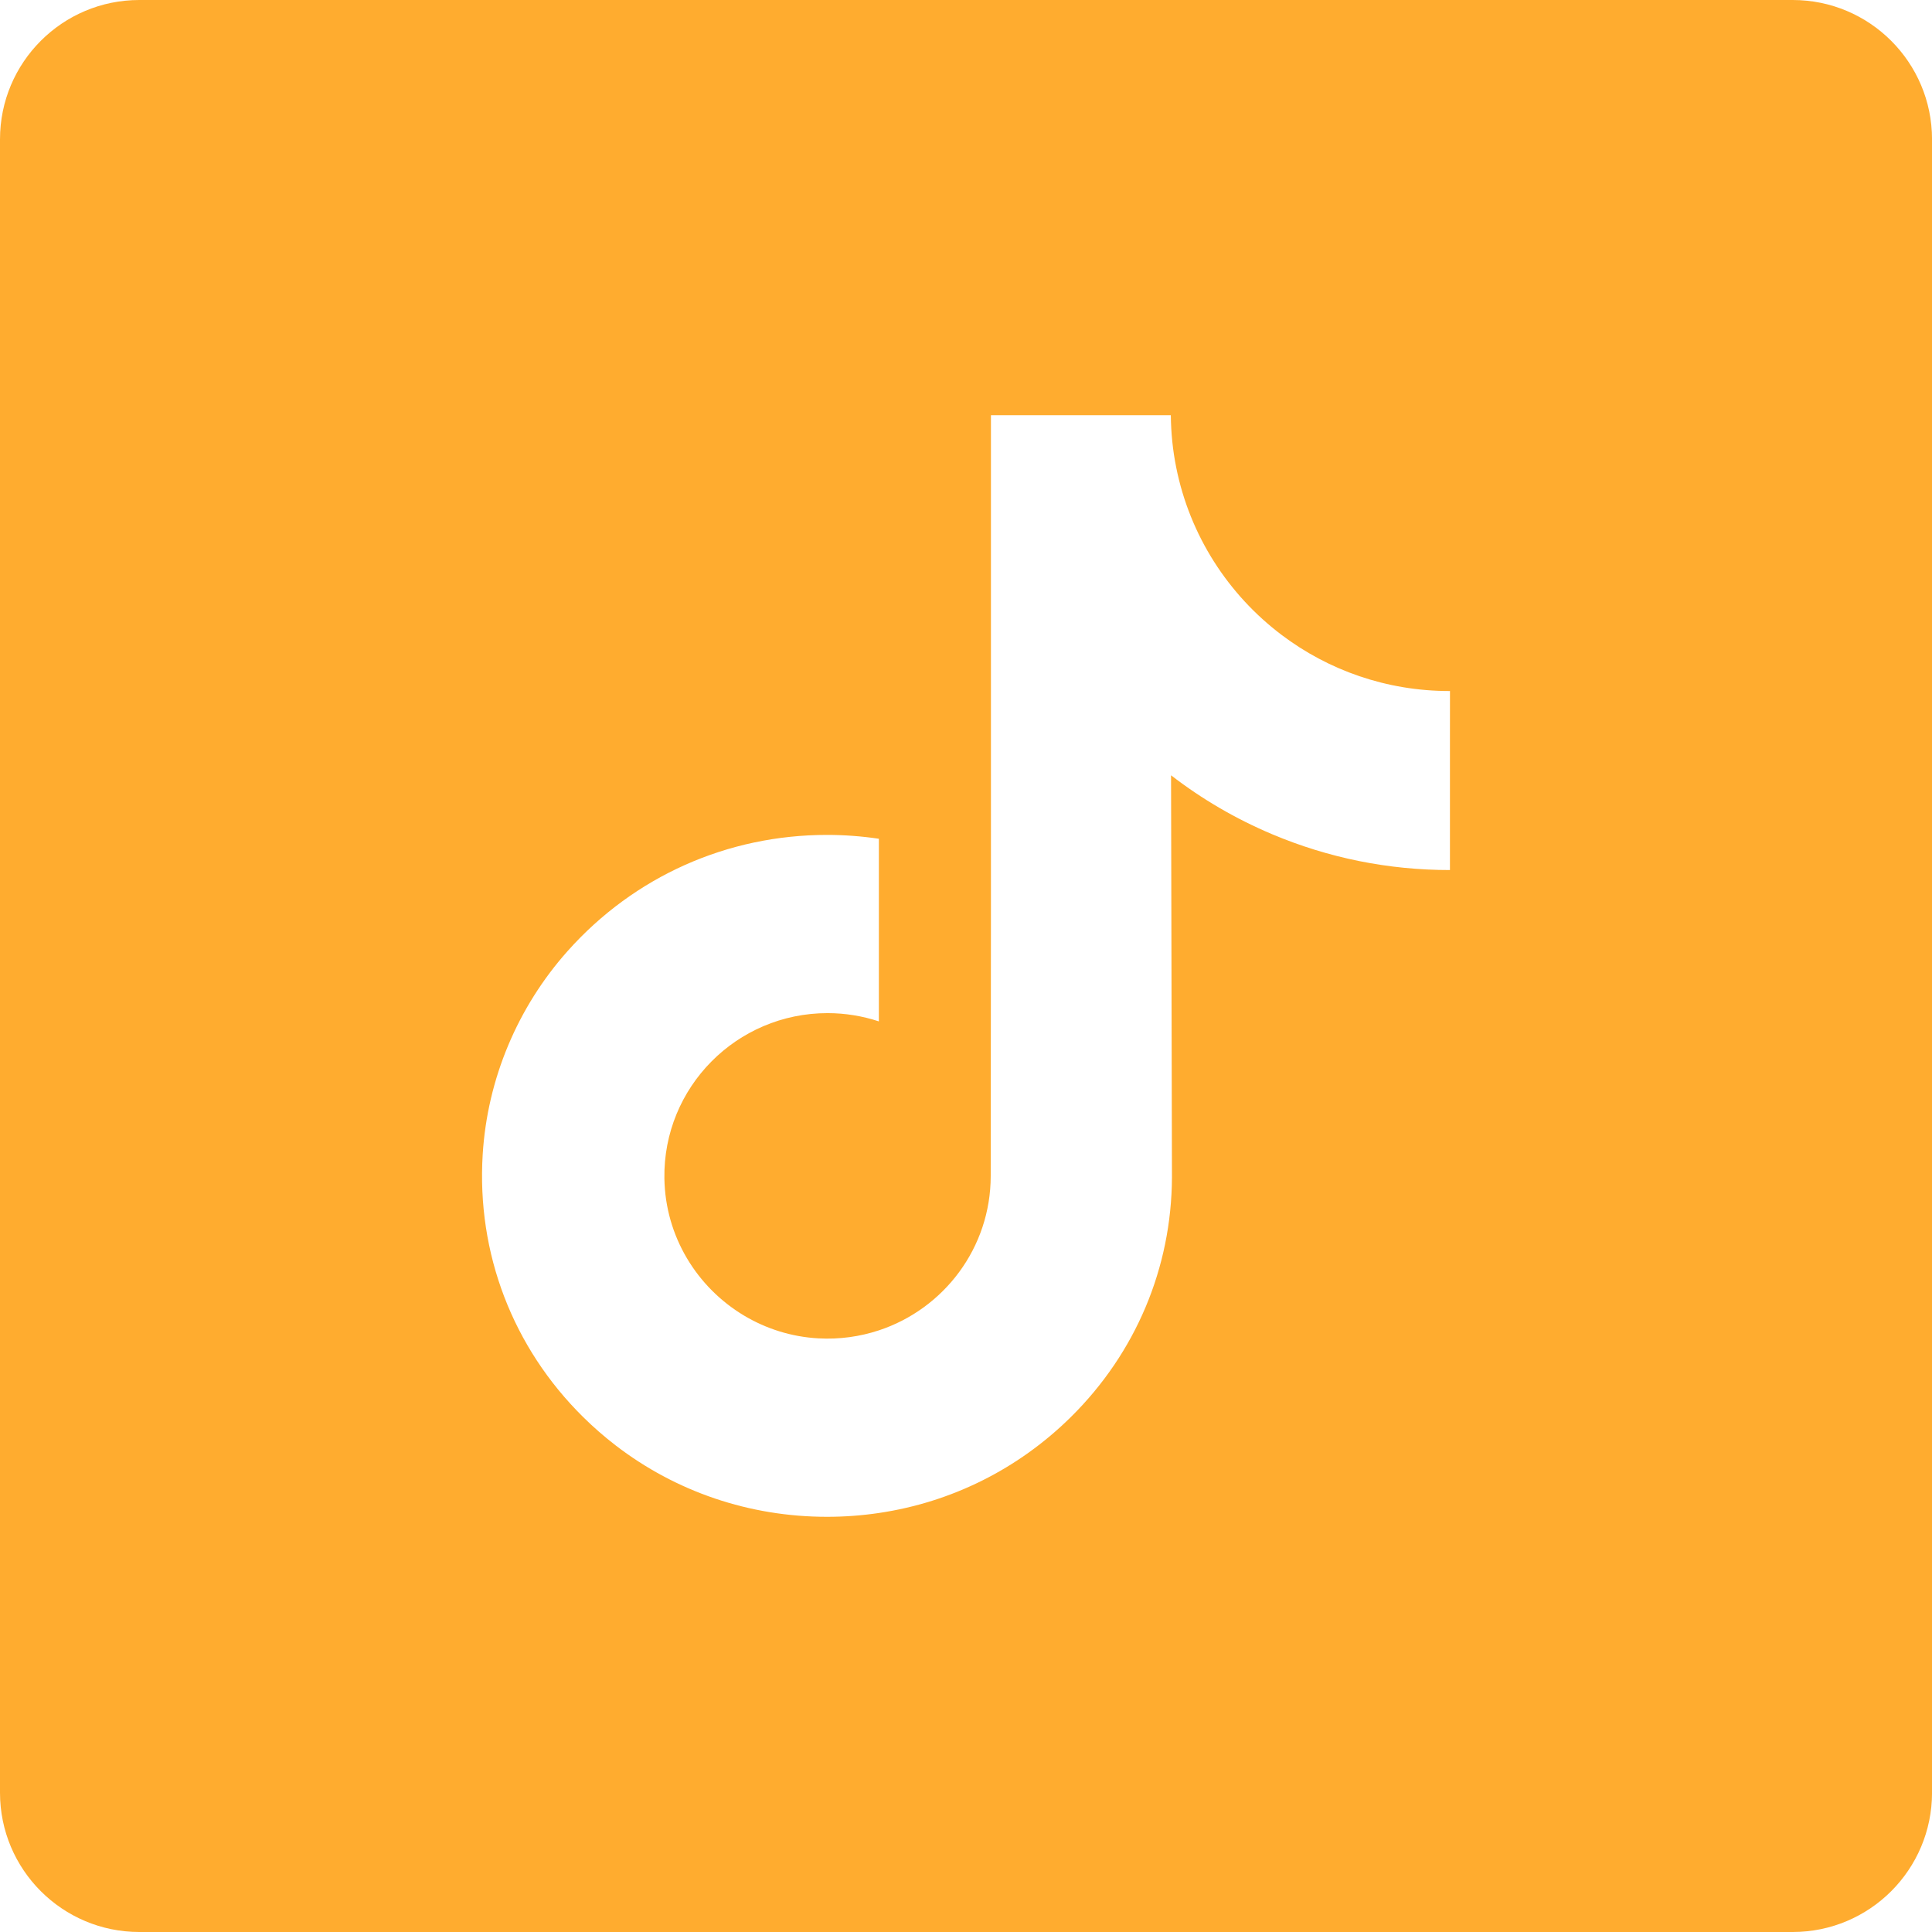 <?xml version="1.0" encoding="utf-8"?>
<!-- Generator: Adobe Illustrator 27.1.0, SVG Export Plug-In . SVG Version: 6.00 Build 0)  -->
<svg version="1.1" id="Capa_1" xmlns="http://www.w3.org/2000/svg" xmlns:xlink="http://www.w3.org/1999/xlink" x="0px" y="0px"
	 viewBox="0 0 512 512" style="enable-background:new 0 0 512 512;" xml:space="preserve">
<style type="text/css">
	.st0{fill:#FFAC2F;}
</style>
<path class="st0" d="M475.07,0H36.93C16.53,0,0,16.53,0,36.93v438.15C0,495.47,16.53,512,36.93,512h438.15
	c20.39,0,36.93-16.53,36.93-36.93V36.93C512,16.53,495.47,0,475.07,0z M384.25,195.96v34.61c-16.32,0.01-32.18-3.19-47.14-9.5
	c-9.62-4.06-18.58-9.29-26.77-15.61L310.58,312c-0.1,23.99-9.59,46.53-26.77,63.51c-13.98,13.82-31.7,22.61-50.9,25.45
	c-4.51,0.67-9.1,1.01-13.75,1.01c-20.55,0-40.07-6.66-56.03-18.94c-3-2.31-5.88-4.82-8.61-7.52c-18.62-18.4-28.22-43.34-26.6-69.58
	c1.23-19.97,9.23-39.02,22.56-53.95c17.63-19.75,42.31-30.72,68.68-30.72c4.64,0,9.23,0.35,13.75,1.02v12.8v35.6
	c-4.28-1.41-8.85-2.19-13.6-2.19c-24.1,0-43.6,19.66-43.24,43.78c0.23,15.43,8.66,28.92,21.09,36.36
	c5.84,3.49,12.56,5.66,19.74,6.05c5.62,0.31,11.02-0.47,16.01-2.12c17.22-5.69,29.64-21.86,29.64-40.93l0.06-71.35V110.03h47.67
	c0.05,4.72,0.52,9.33,1.42,13.8c3.6,18.07,13.79,33.76,27.97,44.45c12.36,9.33,27.76,14.85,44.45,14.85c0.01,0,0.15,0,0.14-0.01
	L384.25,195.96L384.25,195.96z"/>
</svg>
